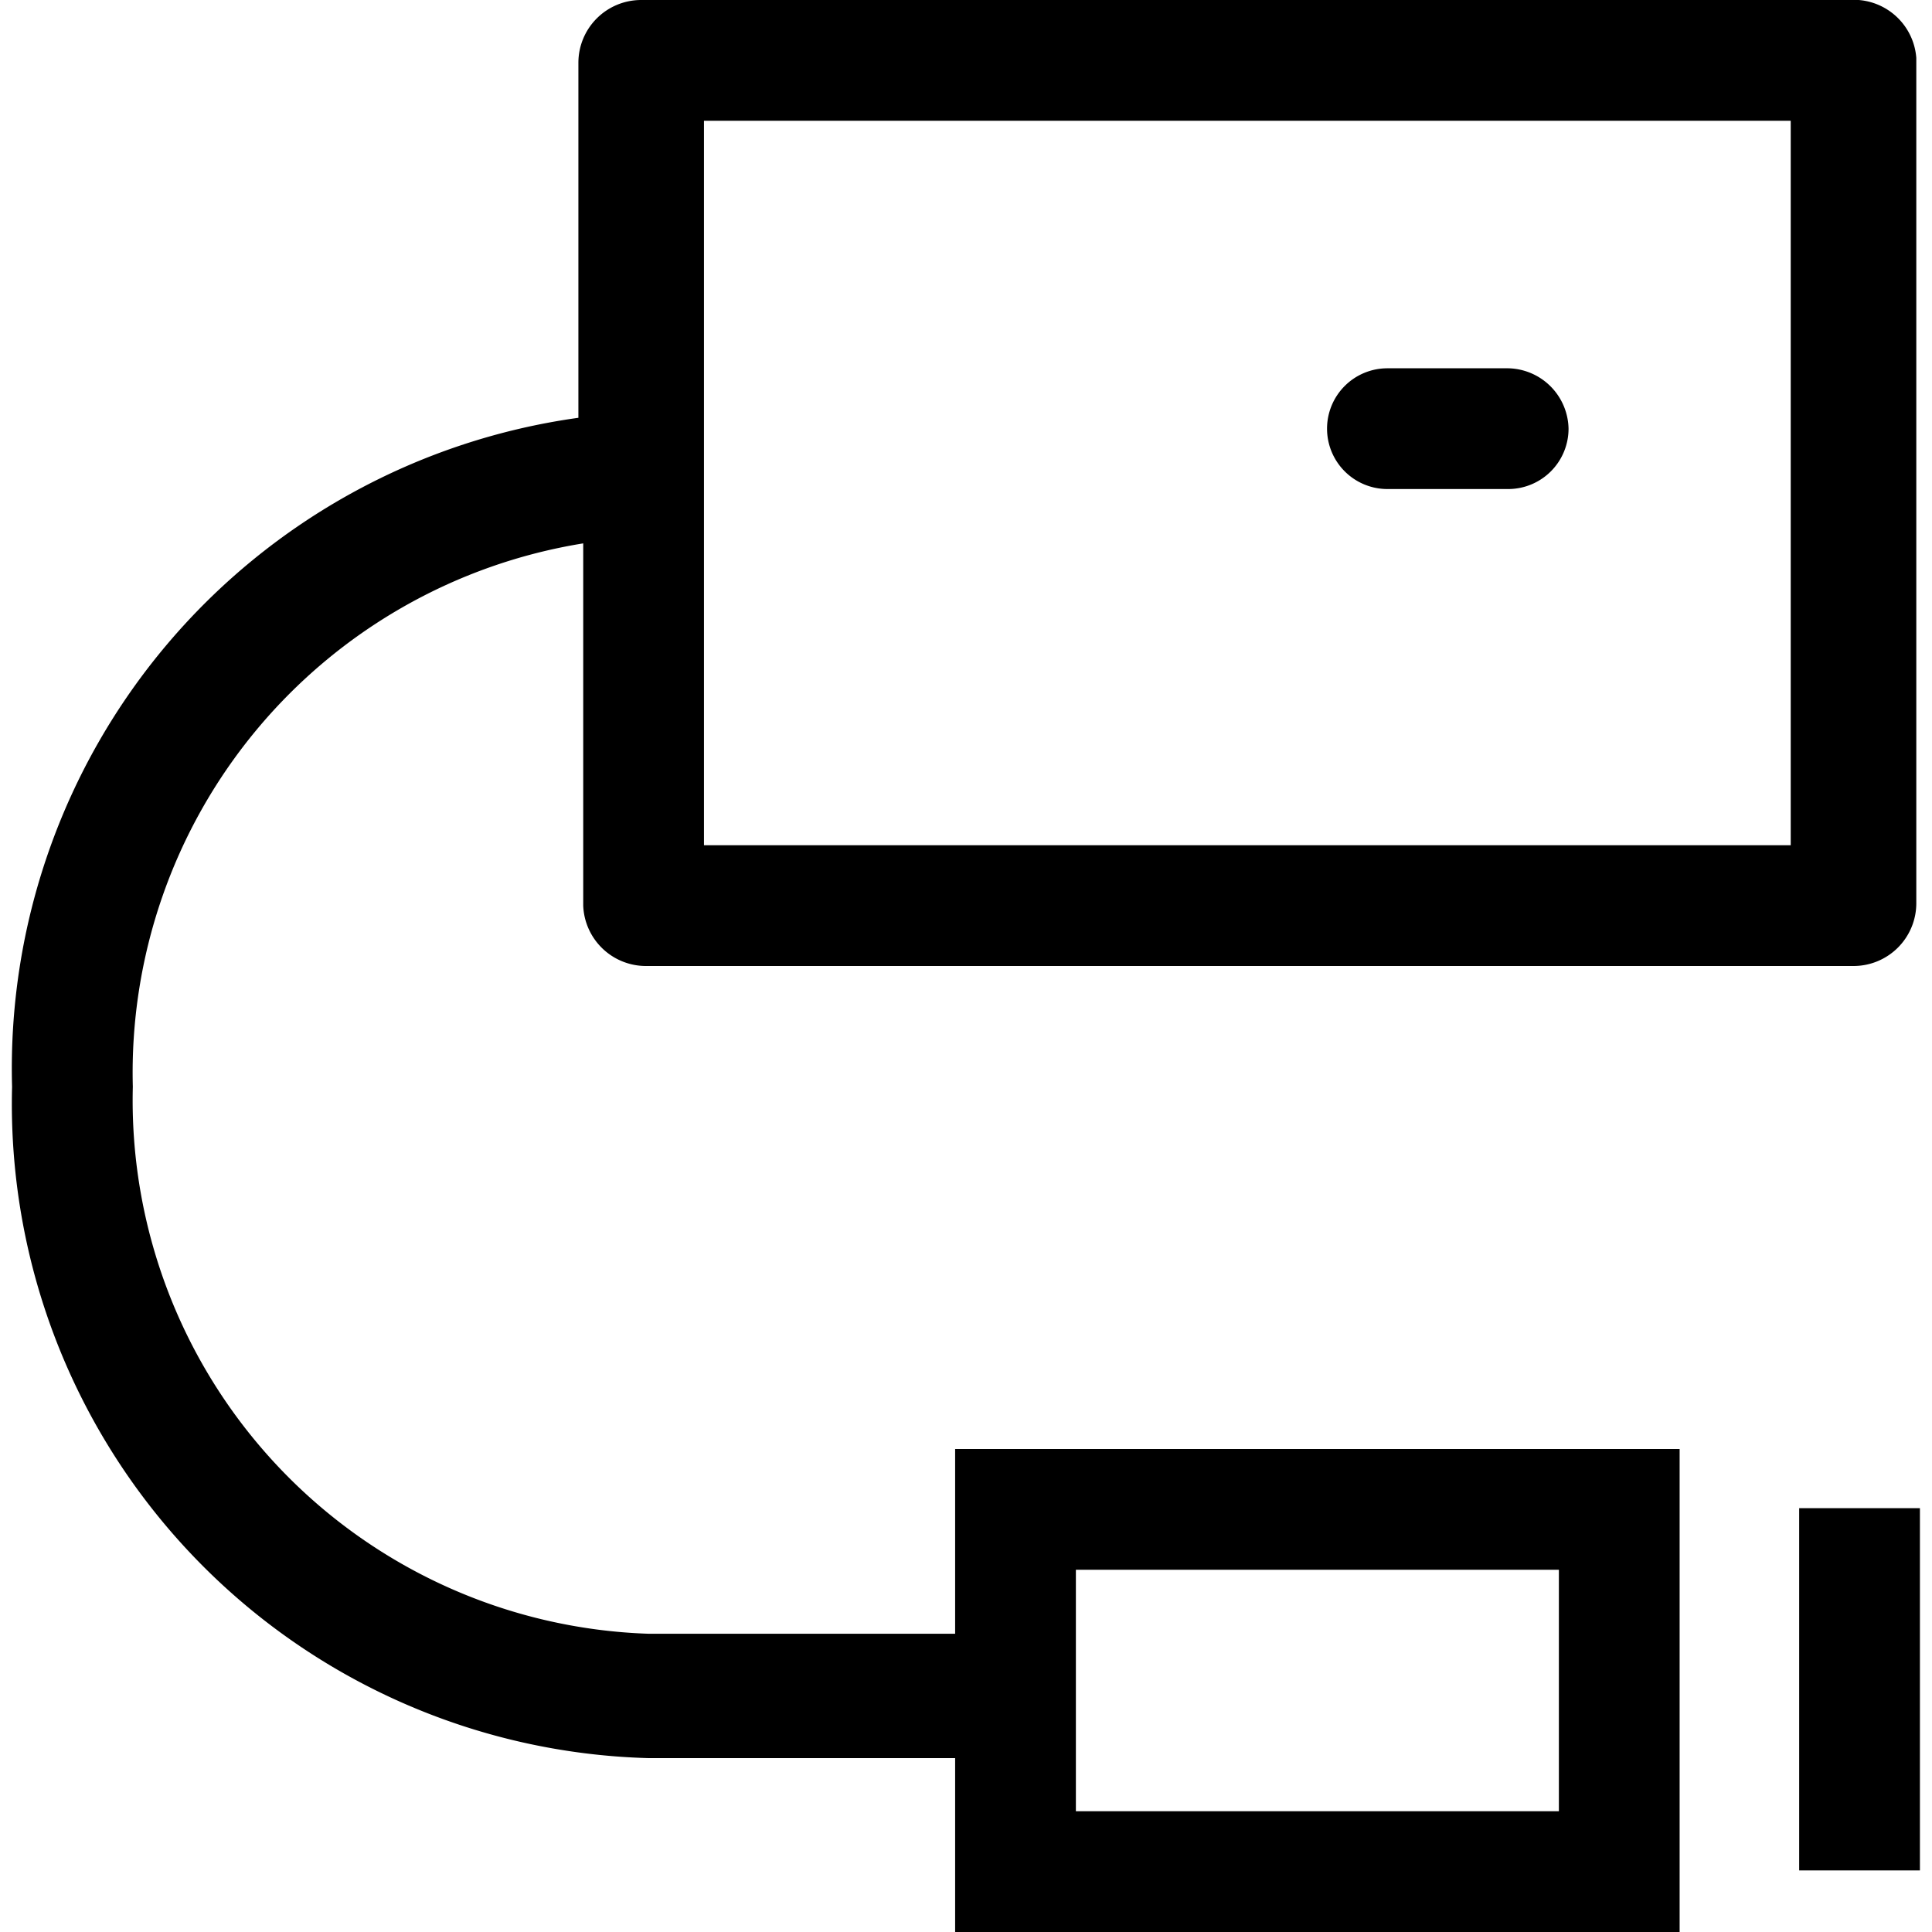 <svg id="Layer_1" data-name="Layer 1" xmlns="http://www.w3.org/2000/svg" viewBox="0 0 16 16"><path d="M7.91,13.53H5.37A4.42,4.42,0,0,1,1.1,9a4.44,4.44,0,0,1,3.73-4.5v3A.52.52,0,0,0,5.35,8h10a.52.52,0,0,0,.52-.52v-7A.52.52,0,0,0,15.31,0h-10a.52.52,0,0,0-.52.52V3.46A5.44,5.44,0,0,0,.1,9a5.42,5.42,0,0,0,5.27,5.56H7.91V16h6V12h-6ZM5.83,1h9V7h-9ZM8.91,13h4v2h-4Z"/><rect x="14.9" y="12.49" width="1" height="3"/><path d="M12.49,3.05h-1a.5.5,0,0,0-.5.5.5.5,0,0,0,.5.5h1a.5.5,0,0,0,.5-.5A.51.51,0,0,0,12.49,3.05Z"/></svg>